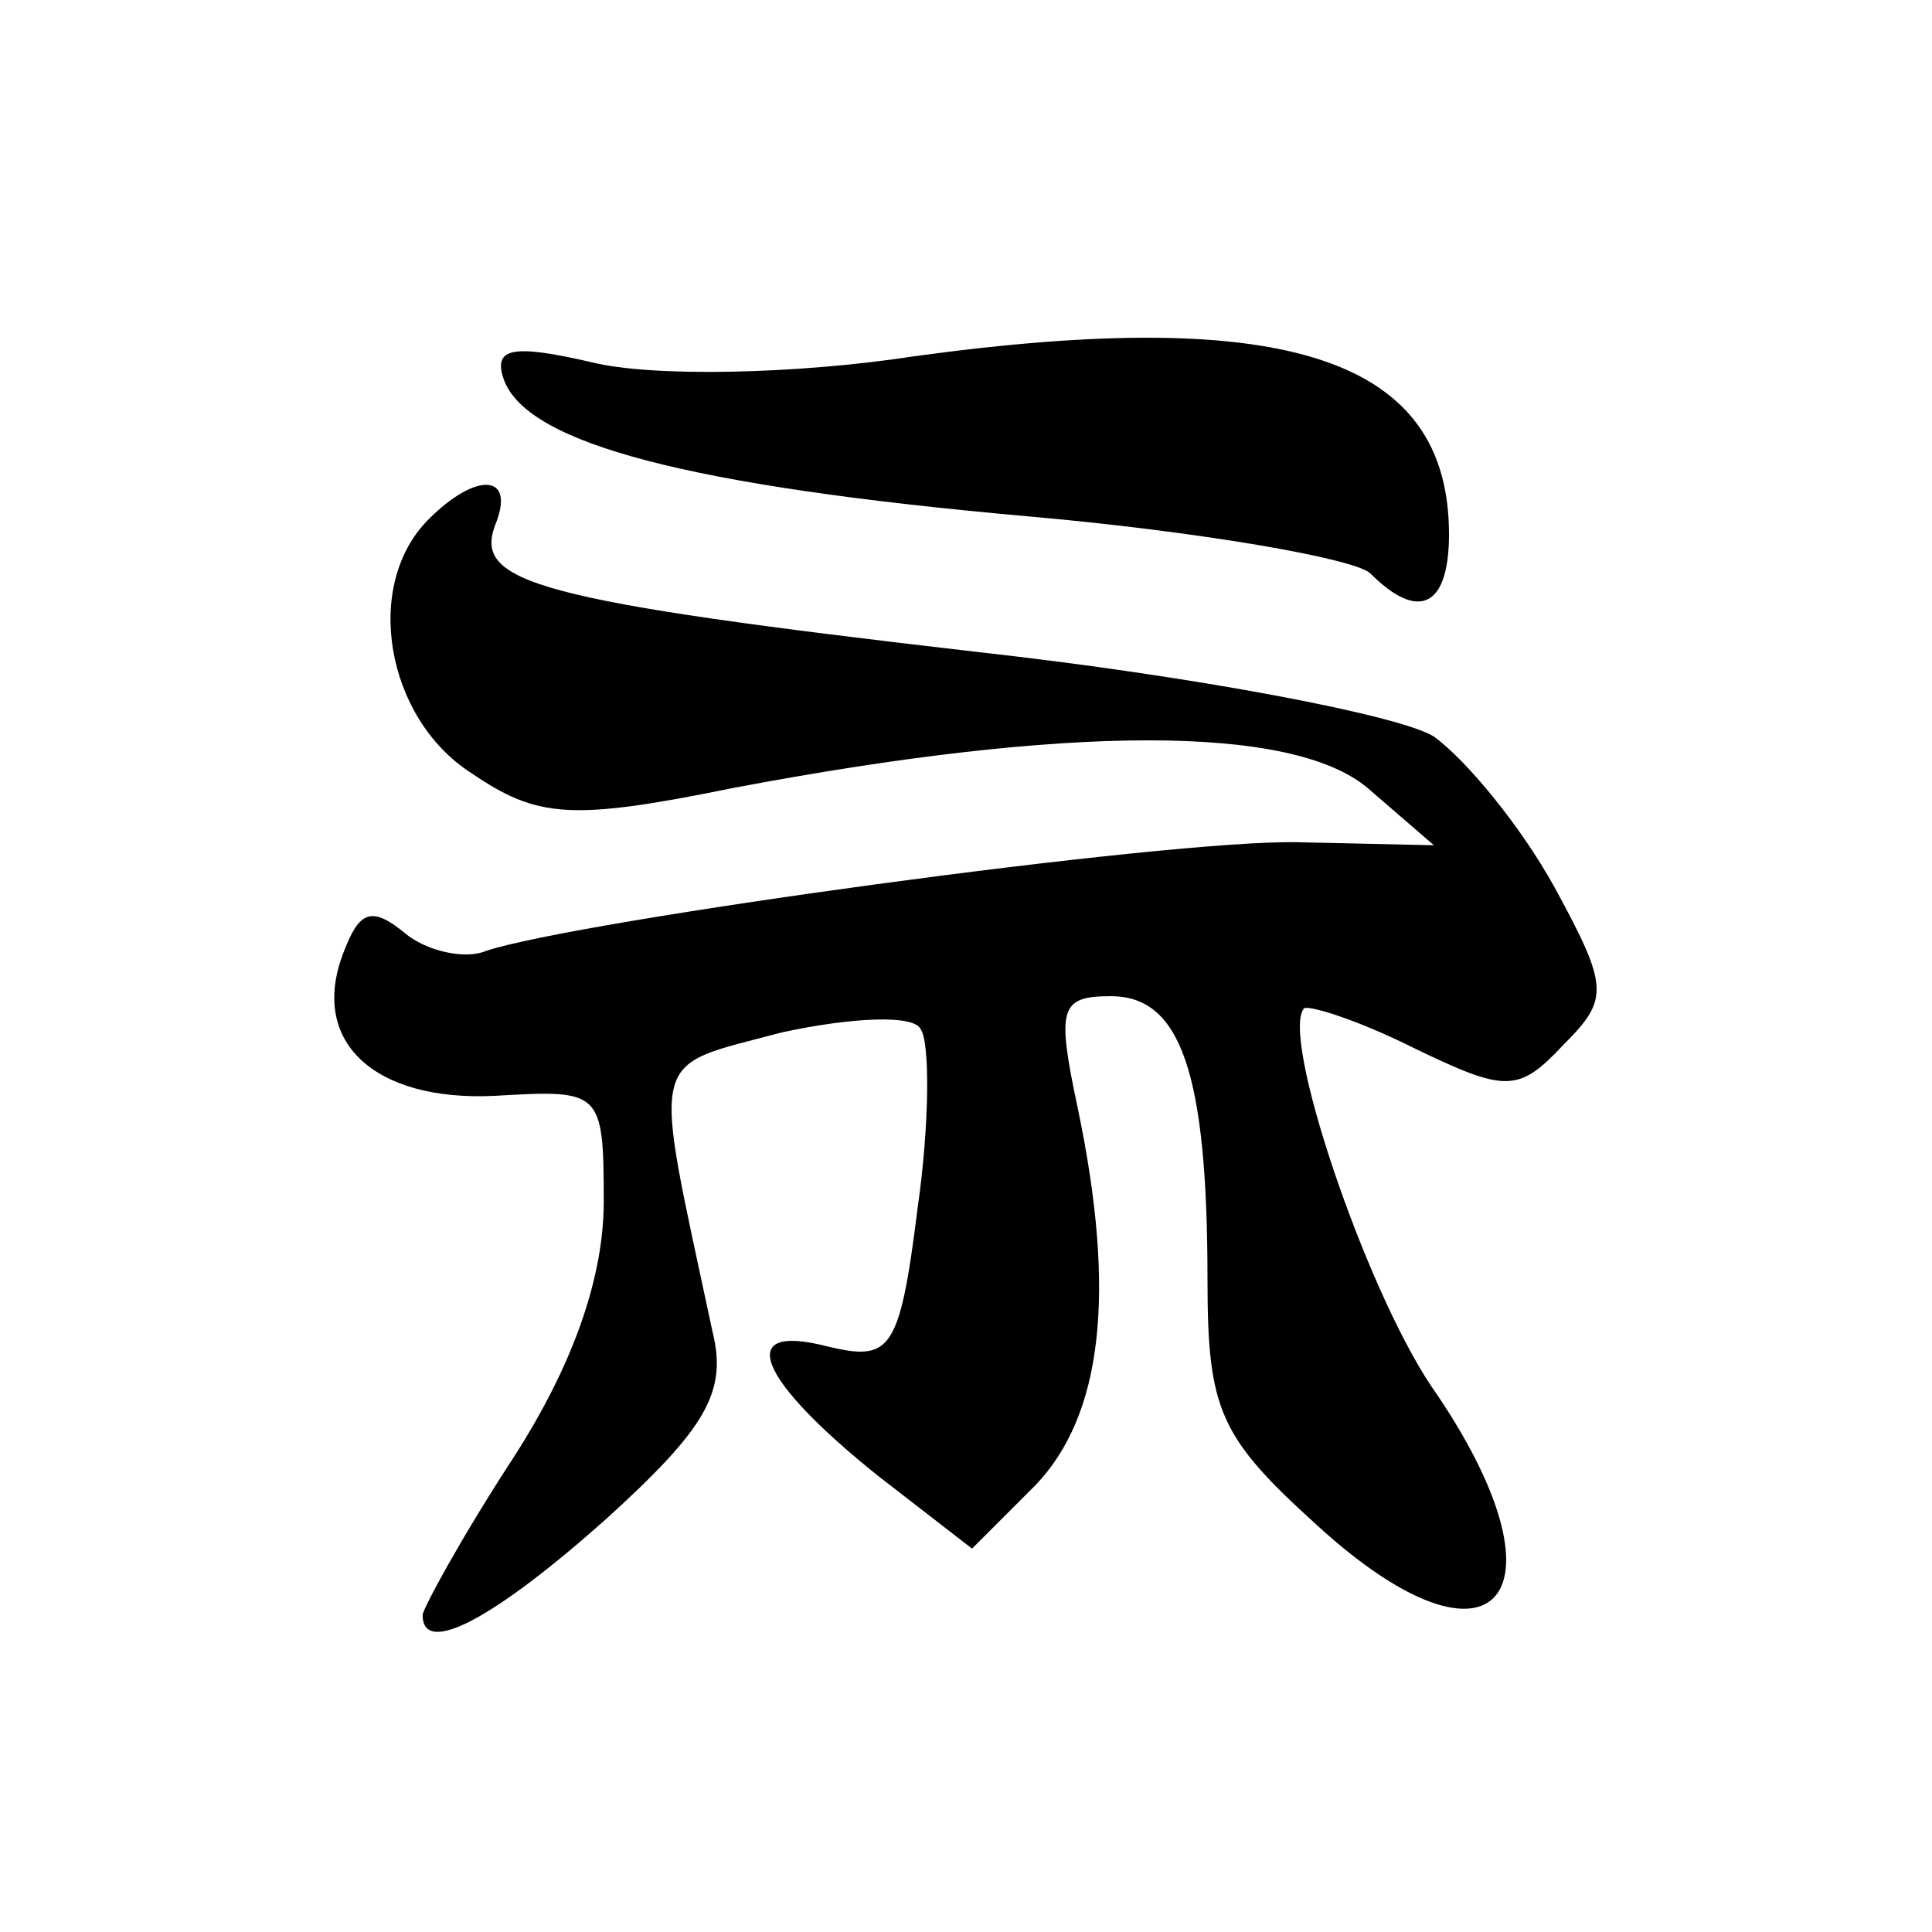 <?xml version="1.0" encoding="UTF-8" standalone="no"?>
<svg
   version="1.0"
   width="64pt"
   height="64pt"
   viewBox="0 0 64 64"
   preserveAspectRatio="xMidYMid"
   id="svg2"
   sodipodi:docname="shikimori.svg"
   xmlns:inkscape="http://www.inkscape.org/namespaces/inkscape"
   xmlns:sodipodi="http://sodipodi.sourceforge.net/DTD/sodipodi-0.dtd"
   xmlns="http://www.w3.org/2000/svg"
   xmlns:svg="http://www.w3.org/2000/svg">
  <defs
     id="defs2" />
  <sodipodi:namedview
     id="namedview2"
     pagecolor="#ffffff"
     bordercolor="#000000"
     borderopacity="0.25"
     inkscape:showpageshadow="2"
     inkscape:pageopacity="0.0"
     inkscape:pagecheckerboard="0"
     inkscape:deskcolor="#d1d1d1"
     inkscape:document-units="pt">
    <inkscape:page
       x="0"
       y="0"
       width="64"
       height="64"
       id="page2"
       margin="0"
       bleed="0" />
  </sodipodi:namedview>
  <g
     transform="matrix(0.1,0,0,-0.1,0,64)"
     fill="#000000"
     stroke="none"
     id="g2">
    <path
       d="m 167,514 c 8,-21 61,-35 173,-45 57,-5 109,-14 114,-19 16,-16 26,-11 26,13 0,58 -53,76 -177,59 -39,-6 -87,-7 -107,-2 -26,6 -33,5 -29,-6 z"
       id="path1" />
    <path
       d="m 142,468 c -22,-22 -14,-66 14,-84 22,-15 33,-16 87,-5 111,21 185,21 210,0 l 22,-19 -45,1 c -43,1 -239,-26 -269,-36 -7,-3 -20,0 -27,6 -11,9 -15,7 -20,-6 -12,-30 10,-50 50,-48 35,2 36,2 36,-35 0,-25 -10,-54 -30,-85 -17,-26 -30,-50 -30,-52 0,-14 24,-1 61,32 33,30 40,42 35,62 -20,94 -22,87 23,99 23,5 44,6 46,1 3,-4 3,-31 -1,-59 -6,-48 -9,-51 -30,-46 -31,8 -23,-11 17,-43 l 31,-24 21,21 c 22,23 27,63 14,125 -7,33 -6,37 11,37 23,0 32,-25 32,-94 0,-43 4,-52 36,-81 60,-55 86,-23 38,46 -22,33 -50,116 -42,125 2,1 18,-4 36,-13 31,-15 35,-15 50,1 15,15 15,19 -3,52 -11,20 -29,42 -40,50 -11,7 -79,20 -151,28 -147,17 -167,23 -160,42 7,17 -6,18 -22,2 z"
       id="path2" />
  </g>
</svg>
